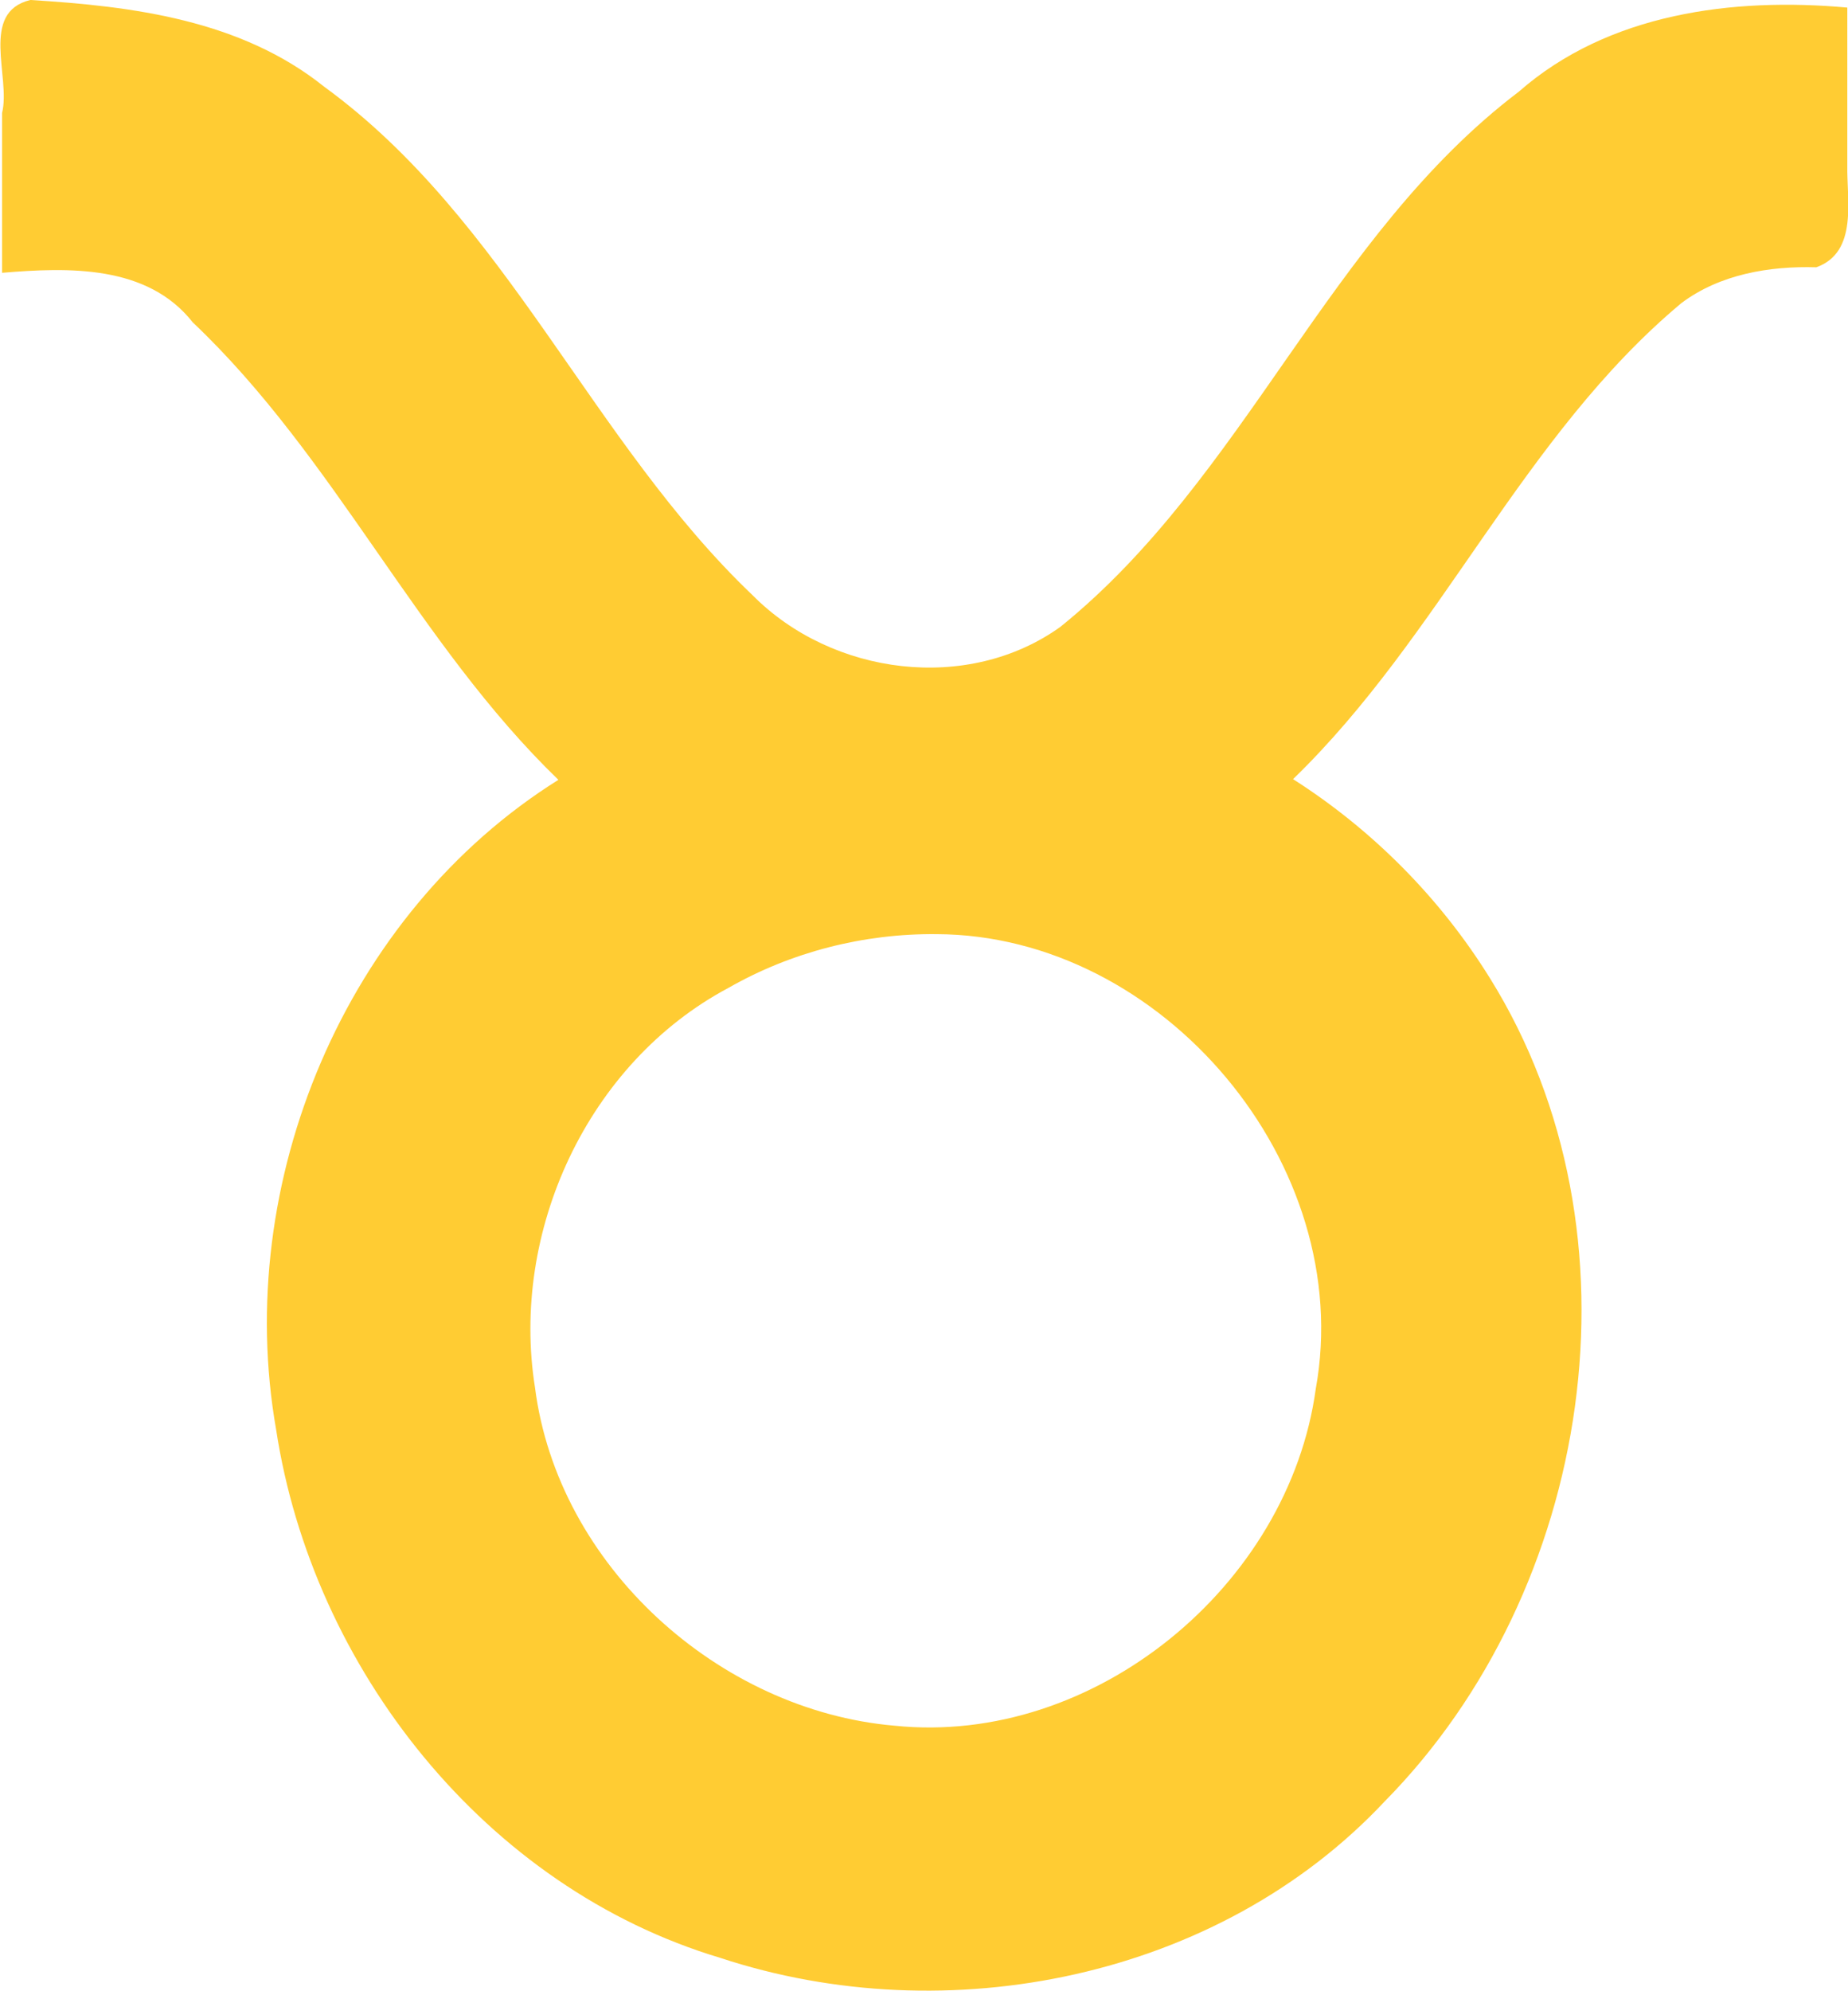 <?xml version="1.0" encoding="utf-8"?>
<!-- Generator: Adobe Illustrator 26.0.2, SVG Export Plug-In . SVG Version: 6.00 Build 0)  -->
<svg version="1.1" id="Calque_1" xmlns="http://www.w3.org/2000/svg" xmlns:xlink="http://www.w3.org/1999/xlink" x="0px" y="0px"
	 viewBox="0 0 268.4 289" style="enable-background:new 0 0 268.4 289;" xml:space="preserve">
<style type="text/css">
	.st0{fill:#FFCC33;}
</style>
<g id="layer1">
	<g id="g4322">
		<path id="path4175" class="st0" d="M4.4,0c-7.4,1.8-2.8,11.2-4.1,16.4c0,7.7,0,15.4,0,23.2c9.6-0.8,21.1-1.2,27.7,7.2
			c20.7,19.6,32.6,46.6,53.1,66.4c-31,19.4-47.3,58.5-41,94.3c5.3,34.7,30.4,66.5,64.5,76.7c33,10.9,72.4,3,96.5-22.7
			c30.2-30.6,38.4-82.4,15.3-119.5c-7.2-11.6-17-21.5-28.6-28.9c21.5-20.8,33.3-49.8,56.4-69.1c5.6-4.2,12.8-5.4,19.6-5.2
			c6.1-2.2,4.4-9.8,4.5-14.8V1.1c-16.6-1.5-34.7,0.8-47.7,12.2c-27.7,21-39.7,56-66.6,77.7c-13.4,9.6-33.1,7.1-44.7-4.6
			C85.9,64.1,73.6,31.9,47.1,12.6C35,2.9,19.3,0.9,4.4,0L4.4,0z M136,135.6c32.9,0.1,61,33.5,55.1,66c-3.9,28.6-32.2,51.9-61.2,48.9
			c-25.5-2.2-48.9-23.2-52.2-49.1c-3.6-22.6,7.6-47.1,28.1-58C114.9,138.2,125.4,135.5,136,135.6L136,135.6z"/>
	</g>
</g>
</svg>

